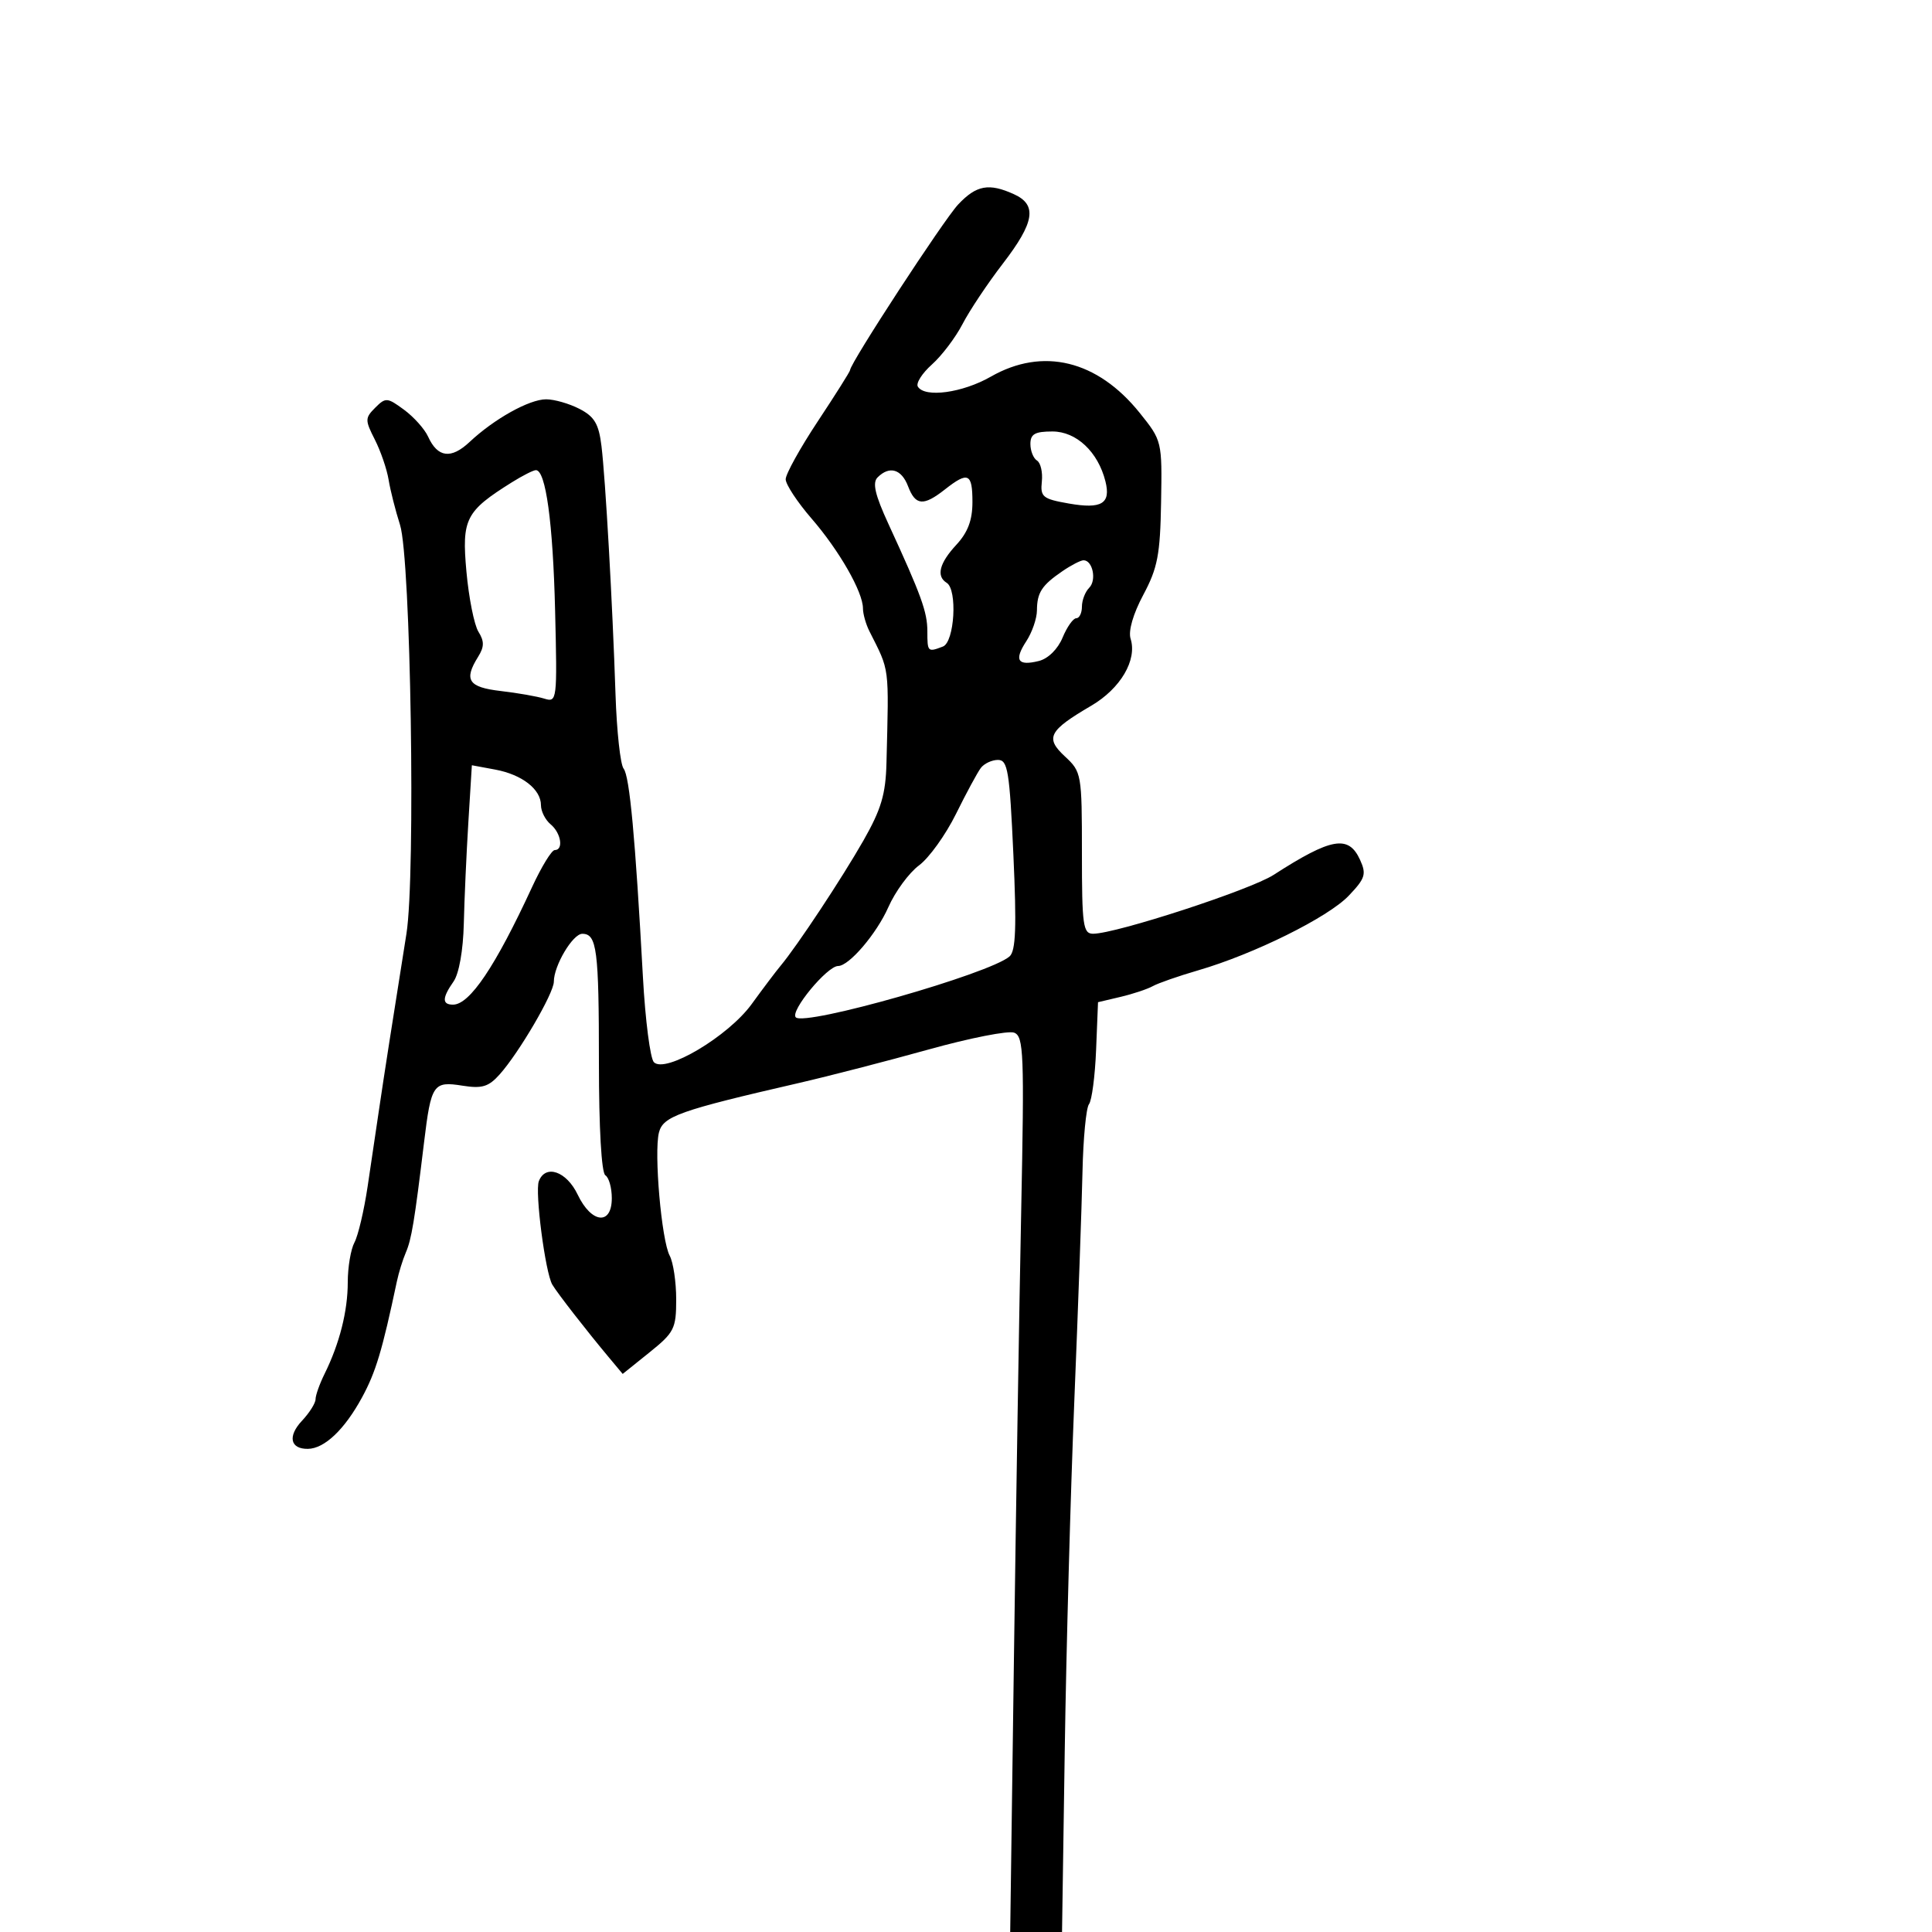 <svg xmlns="http://www.w3.org/2000/svg" width="300" height="300" viewBox="0 0 300 300" version="1.1">
	<path d="M 148.785 31.750 C 146.542 34.132, 132 56.414, 132 57.469 C 132 57.680, 129.750 61.251, 127 65.403 C 124.250 69.556, 122 73.612, 122 74.416 C 122 75.220, 123.812 77.972, 126.026 80.530 C 130.322 85.494, 134 91.925, 134 94.474 C 134 95.328, 134.450 96.921, 135 98.014 C 138.183 104.337, 138.032 103.170, 137.650 118.500 C 137.529 123.324, 136.830 125.676, 134.083 130.500 C 130.749 136.355, 123.789 146.878, 121.213 149.960 C 120.505 150.807, 118.480 153.490, 116.713 155.923 C 113.079 160.925, 103.326 166.723, 101.540 164.943 C 100.968 164.374, 100.199 158.416, 99.832 151.704 C 98.646 130.038, 97.765 120.525, 96.833 119.351 C 96.332 118.718, 95.767 113.543, 95.578 107.851 C 95.104 93.563, 94.017 74.355, 93.394 69.243 C 92.977 65.824, 92.308 64.693, 89.987 63.493 C 88.399 62.672, 86.064 62.002, 84.800 62.004 C 82.182 62.008, 76.731 65.048, 72.913 68.633 C 70.043 71.327, 67.957 71.060, 66.479 67.809 C 65.940 66.625, 64.258 64.743, 62.739 63.625 C 60.133 61.707, 59.882 61.689, 58.266 63.305 C 56.668 64.904, 56.663 65.231, 58.203 68.259 C 59.110 70.041, 60.074 72.850, 60.344 74.500 C 60.614 76.150, 61.412 79.300, 62.116 81.500 C 63.788 86.720, 64.558 135.902, 63.110 145 C 60.870 159.079, 59.676 166.734, 58.900 172 C 58.454 175.025, 57.637 180.534, 57.084 184.241 C 56.532 187.949, 55.612 191.857, 55.040 192.926 C 54.468 193.994, 54 196.779, 54 199.113 C 54 203.593, 52.724 208.630, 50.400 213.331 C 49.630 214.888, 49 216.659, 49 217.267 C 49 217.874, 48.053 219.379, 46.895 220.612 C 44.639 223.013, 45.058 225.014, 47.809 224.978 C 50.384 224.944, 53.500 221.985, 56.210 217 C 58.352 213.060, 59.344 209.758, 61.622 199 C 61.913 197.625, 62.539 195.600, 63.013 194.500 C 63.901 192.442, 64.363 189.654, 65.846 177.392 C 66.942 168.339, 67.267 167.860, 71.810 168.583 C 74.850 169.067, 75.868 168.759, 77.586 166.835 C 80.613 163.447, 86 154.227, 86 152.435 C 86 149.944, 88.938 145, 90.419 145 C 92.685 145, 93 147.441, 93 165.023 C 93 175.184, 93.397 182.128, 94 182.500 C 94.550 182.840, 95 184.441, 95 186.059 C 95 190.318, 91.840 189.984, 89.701 185.500 C 87.971 181.870, 84.698 180.740, 83.671 183.416 C 83.038 185.064, 84.674 197.625, 85.761 199.474 C 86.537 200.792, 91.036 206.578, 94.596 210.836 L 96.691 213.342 100.846 210.004 C 104.698 206.908, 105 206.310, 105 201.767 C 105 199.073, 104.546 196.020, 103.991 194.984 C 102.719 192.606, 101.530 179.011, 102.319 175.864 C 102.954 173.336, 105.480 172.441, 124 168.179 C 128.675 167.103, 137.749 164.759, 144.165 162.972 C 150.581 161.184, 156.570 160.005, 157.475 160.352 C 158.964 160.924, 159.067 163.554, 158.567 188.242 C 158.264 203.234, 157.756 234.512, 157.440 257.750 L 156.864 300 160.888 300 L 164.912 300 165.334 271.750 C 165.566 256.212, 166.235 231.800, 166.820 217.500 C 167.405 203.200, 167.975 187.225, 168.087 182 C 168.199 176.775, 168.653 172.030, 169.097 171.455 C 169.541 170.881, 170.038 167.083, 170.202 163.016 L 170.500 155.621 174 154.794 C 175.925 154.340, 178.180 153.588, 179.012 153.124 C 179.844 152.660, 183.009 151.558, 186.045 150.675 C 194.696 148.160, 206.216 142.454, 209.419 139.097 C 211.995 136.398, 212.203 135.741, 211.191 133.519 C 209.406 129.602, 206.753 130.064, 197.747 135.861 C 194.128 138.190, 173.333 144.971, 169.750 144.991 C 168.176 144.999, 168 143.739, 168 132.452 C 168 120.184, 167.941 119.850, 165.367 117.465 C 162.251 114.577, 162.828 113.463, 169.448 109.584 C 173.996 106.918, 176.605 102.480, 175.559 99.186 C 175.179 97.988, 175.947 95.333, 177.533 92.362 C 179.756 88.201, 180.154 86.127, 180.293 77.975 C 180.455 68.498, 180.438 68.428, 176.978 64.119 C 170.401 55.930, 161.933 53.868, 153.852 58.488 C 149.450 61.004, 143.614 61.803, 142.524 60.039 C 142.197 59.510, 143.183 57.959, 144.715 56.592 C 146.247 55.225, 148.387 52.395, 149.470 50.303 C 150.554 48.211, 153.366 43.997, 155.720 40.938 C 160.656 34.522, 161.091 31.818, 157.453 30.161 C 153.563 28.388, 151.614 28.745, 148.785 31.750 M 160 68.941 C 160 70.009, 160.462 71.167, 161.026 71.516 C 161.590 71.865, 161.928 73.332, 161.776 74.776 C 161.525 77.163, 161.906 77.473, 165.965 78.186 C 171.073 79.082, 172.519 78.204, 171.649 74.736 C 170.501 70.165, 167.138 67, 163.427 67 C 160.701 67, 160 67.397, 160 68.941 M 79.500 74.883 C 72.288 79.393, 71.686 80.574, 72.426 88.748 C 72.797 92.840, 73.636 97.046, 74.291 98.094 C 75.216 99.576, 75.205 100.442, 74.241 101.986 C 71.986 105.597, 72.723 106.713, 77.750 107.299 C 80.362 107.603, 83.410 108.136, 84.523 108.483 C 86.499 109.100, 86.537 108.785, 86.196 94.807 C 85.863 81.145, 84.748 72.996, 83.211 73.004 C 82.820 73.006, 81.150 73.852, 79.500 74.883 M 136.272 74.128 C 135.435 74.965, 135.872 76.834, 137.965 81.378 C 143.063 92.447, 144 95.033, 144 98.034 C 144 101.241, 144.059 101.298, 146.418 100.393 C 148.220 99.702, 148.699 91.550, 147 90.500 C 145.344 89.476, 145.860 87.443, 148.500 84.595 C 150.289 82.664, 151 80.774, 151 77.948 C 151 73.472, 150.330 73.166, 146.727 76 C 143.383 78.631, 142.149 78.523, 141 75.500 C 139.986 72.832, 138.112 72.288, 136.272 74.128 M 164.973 88.692 C 161.759 90.891, 161.034 92.008, 161.015 94.785 C 161.007 96.042, 160.264 98.194, 159.365 99.566 C 157.424 102.529, 158.021 103.462, 161.327 102.633 C 162.754 102.275, 164.259 100.789, 164.995 99.013 C 165.681 97.356, 166.638 96, 167.121 96 C 167.605 96, 168 95.190, 168 94.200 C 168 93.210, 168.510 91.890, 169.133 91.267 C 170.309 90.091, 169.672 87, 168.254 87 C 167.809 87, 166.332 87.761, 164.973 88.692 M 152.300 119.250 C 151.780 119.938, 150.043 123.153, 148.440 126.395 C 146.837 129.638, 144.258 133.228, 142.709 134.373 C 141.160 135.519, 139.013 138.442, 137.940 140.869 C 136.113 144.998, 131.843 150, 130.145 150 C 128.437 150, 122.635 157.035, 123.571 157.971 C 124.984 159.384, 153.701 151.201, 156.763 148.512 C 157.731 147.662, 157.870 143.975, 157.357 132.702 C 156.767 119.716, 156.488 118, 154.967 118 C 154.020 118, 152.820 118.563, 152.300 119.250 M 72.727 127.664 C 72.428 132.524, 72.109 139.621, 72.019 143.435 C 71.920 147.573, 71.278 151.193, 70.427 152.408 C 68.643 154.955, 68.619 156, 70.345 156 C 72.940 156, 76.920 150.081, 82.617 137.750 C 84.078 134.588, 85.662 132, 86.137 132 C 87.543 132, 87.121 129.345, 85.500 128 C 84.675 127.315, 84 125.980, 84 125.033 C 84 122.558, 81.063 120.274, 76.886 119.499 L 73.271 118.828 72.727 127.664" stroke="none" fill="black" fill-rule="evenodd"/>
</svg>